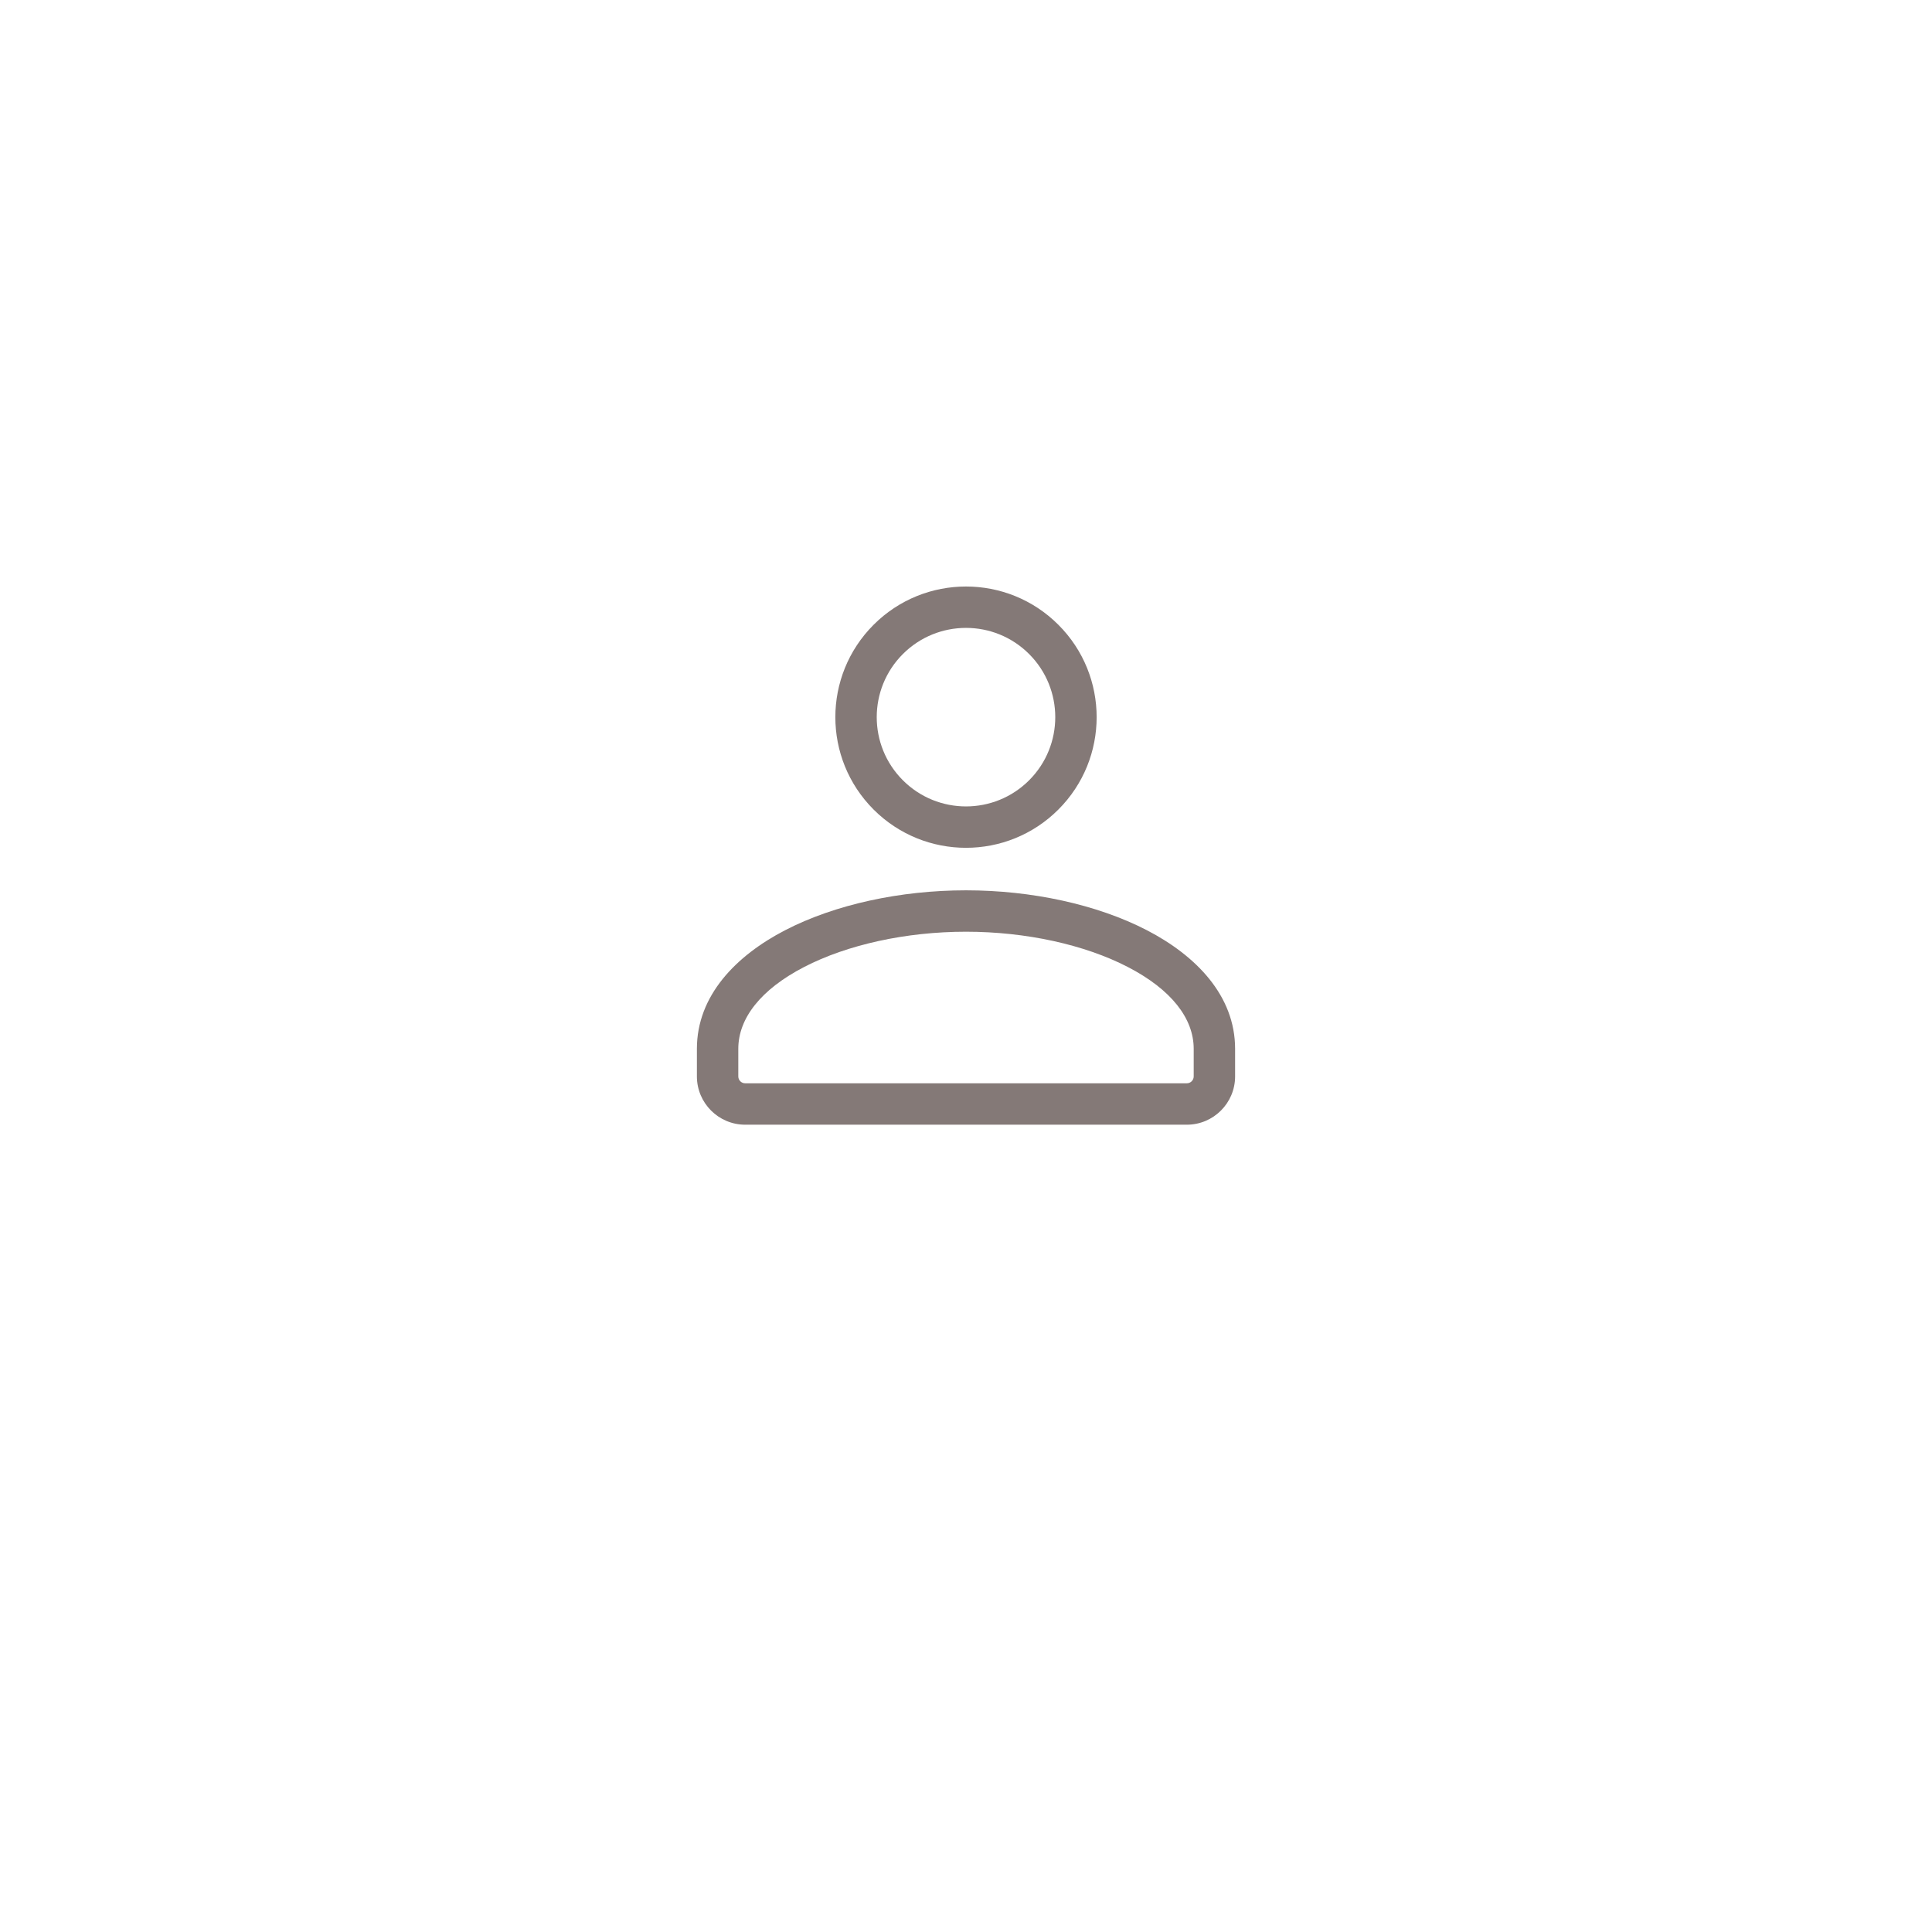 <svg width="70" height="70" viewBox="0 0 70 70" fill="none" xmlns="http://www.w3.org/2000/svg">
<g filter="url(#filter0_d)">
<rect x="11" y="7" width="48" height="48" rx="24" fill="white"/>
</g>
<path fill-rule="evenodd" clip-rule="evenodd" d="M37.287 23.697C36.024 22.434 33.976 22.434 32.713 23.697C31.45 24.96 31.45 27.008 32.713 28.271C33.976 29.534 36.024 29.534 37.287 28.271C38.55 27.008 38.55 24.96 37.287 23.697ZM31.652 22.637C33.501 20.788 36.499 20.788 38.347 22.637C40.196 24.485 40.196 27.483 38.347 29.331C36.499 31.18 33.501 31.18 31.652 29.331C29.804 27.483 29.804 24.485 31.652 22.637Z" fill="#847977"/>
<path fill-rule="evenodd" clip-rule="evenodd" d="M29.137 35.035C27.558 35.852 26.75 36.901 26.75 38V39C26.75 39.138 26.862 39.25 27 39.25H43C43.138 39.25 43.25 39.138 43.25 39V38C43.25 36.902 42.442 35.853 40.863 35.036C39.309 34.231 37.182 33.758 35 33.758C32.818 33.758 30.691 34.231 29.137 35.035ZM28.448 33.703C30.255 32.768 32.628 32.258 35 32.258C37.372 32.258 39.745 32.768 41.553 33.703C43.335 34.626 44.75 36.073 44.75 38V39C44.75 39.966 43.966 40.75 43 40.75H27C26.034 40.75 25.25 39.966 25.25 39V38C25.25 36.073 26.665 34.626 28.448 33.703Z" fill="#847977"/>
<defs>
<filter id="filter0_d" x="0" y="0" width="70" height="70" filterUnits="userSpaceOnUse" color-interpolation-filters="sRGB">
<feFlood flood-opacity="0" result="BackgroundImageFix"/>
<feColorMatrix in="SourceAlpha" type="matrix" values="0 0 0 0 0 0 0 0 0 0 0 0 0 0 0 0 0 0 127 0"/>
<feOffset dy="4"/>
<feGaussianBlur stdDeviation="5.5"/>
<feColorMatrix type="matrix" values="0 0 0 0 0 0 0 0 0 0 0 0 0 0 0 0 0 0 0.07 0"/>
<feBlend mode="normal" in2="BackgroundImageFix" result="effect1_dropShadow"/>
<feBlend mode="normal" in="SourceGraphic" in2="effect1_dropShadow" result="shape"/>
</filter>
</defs>
</svg>
